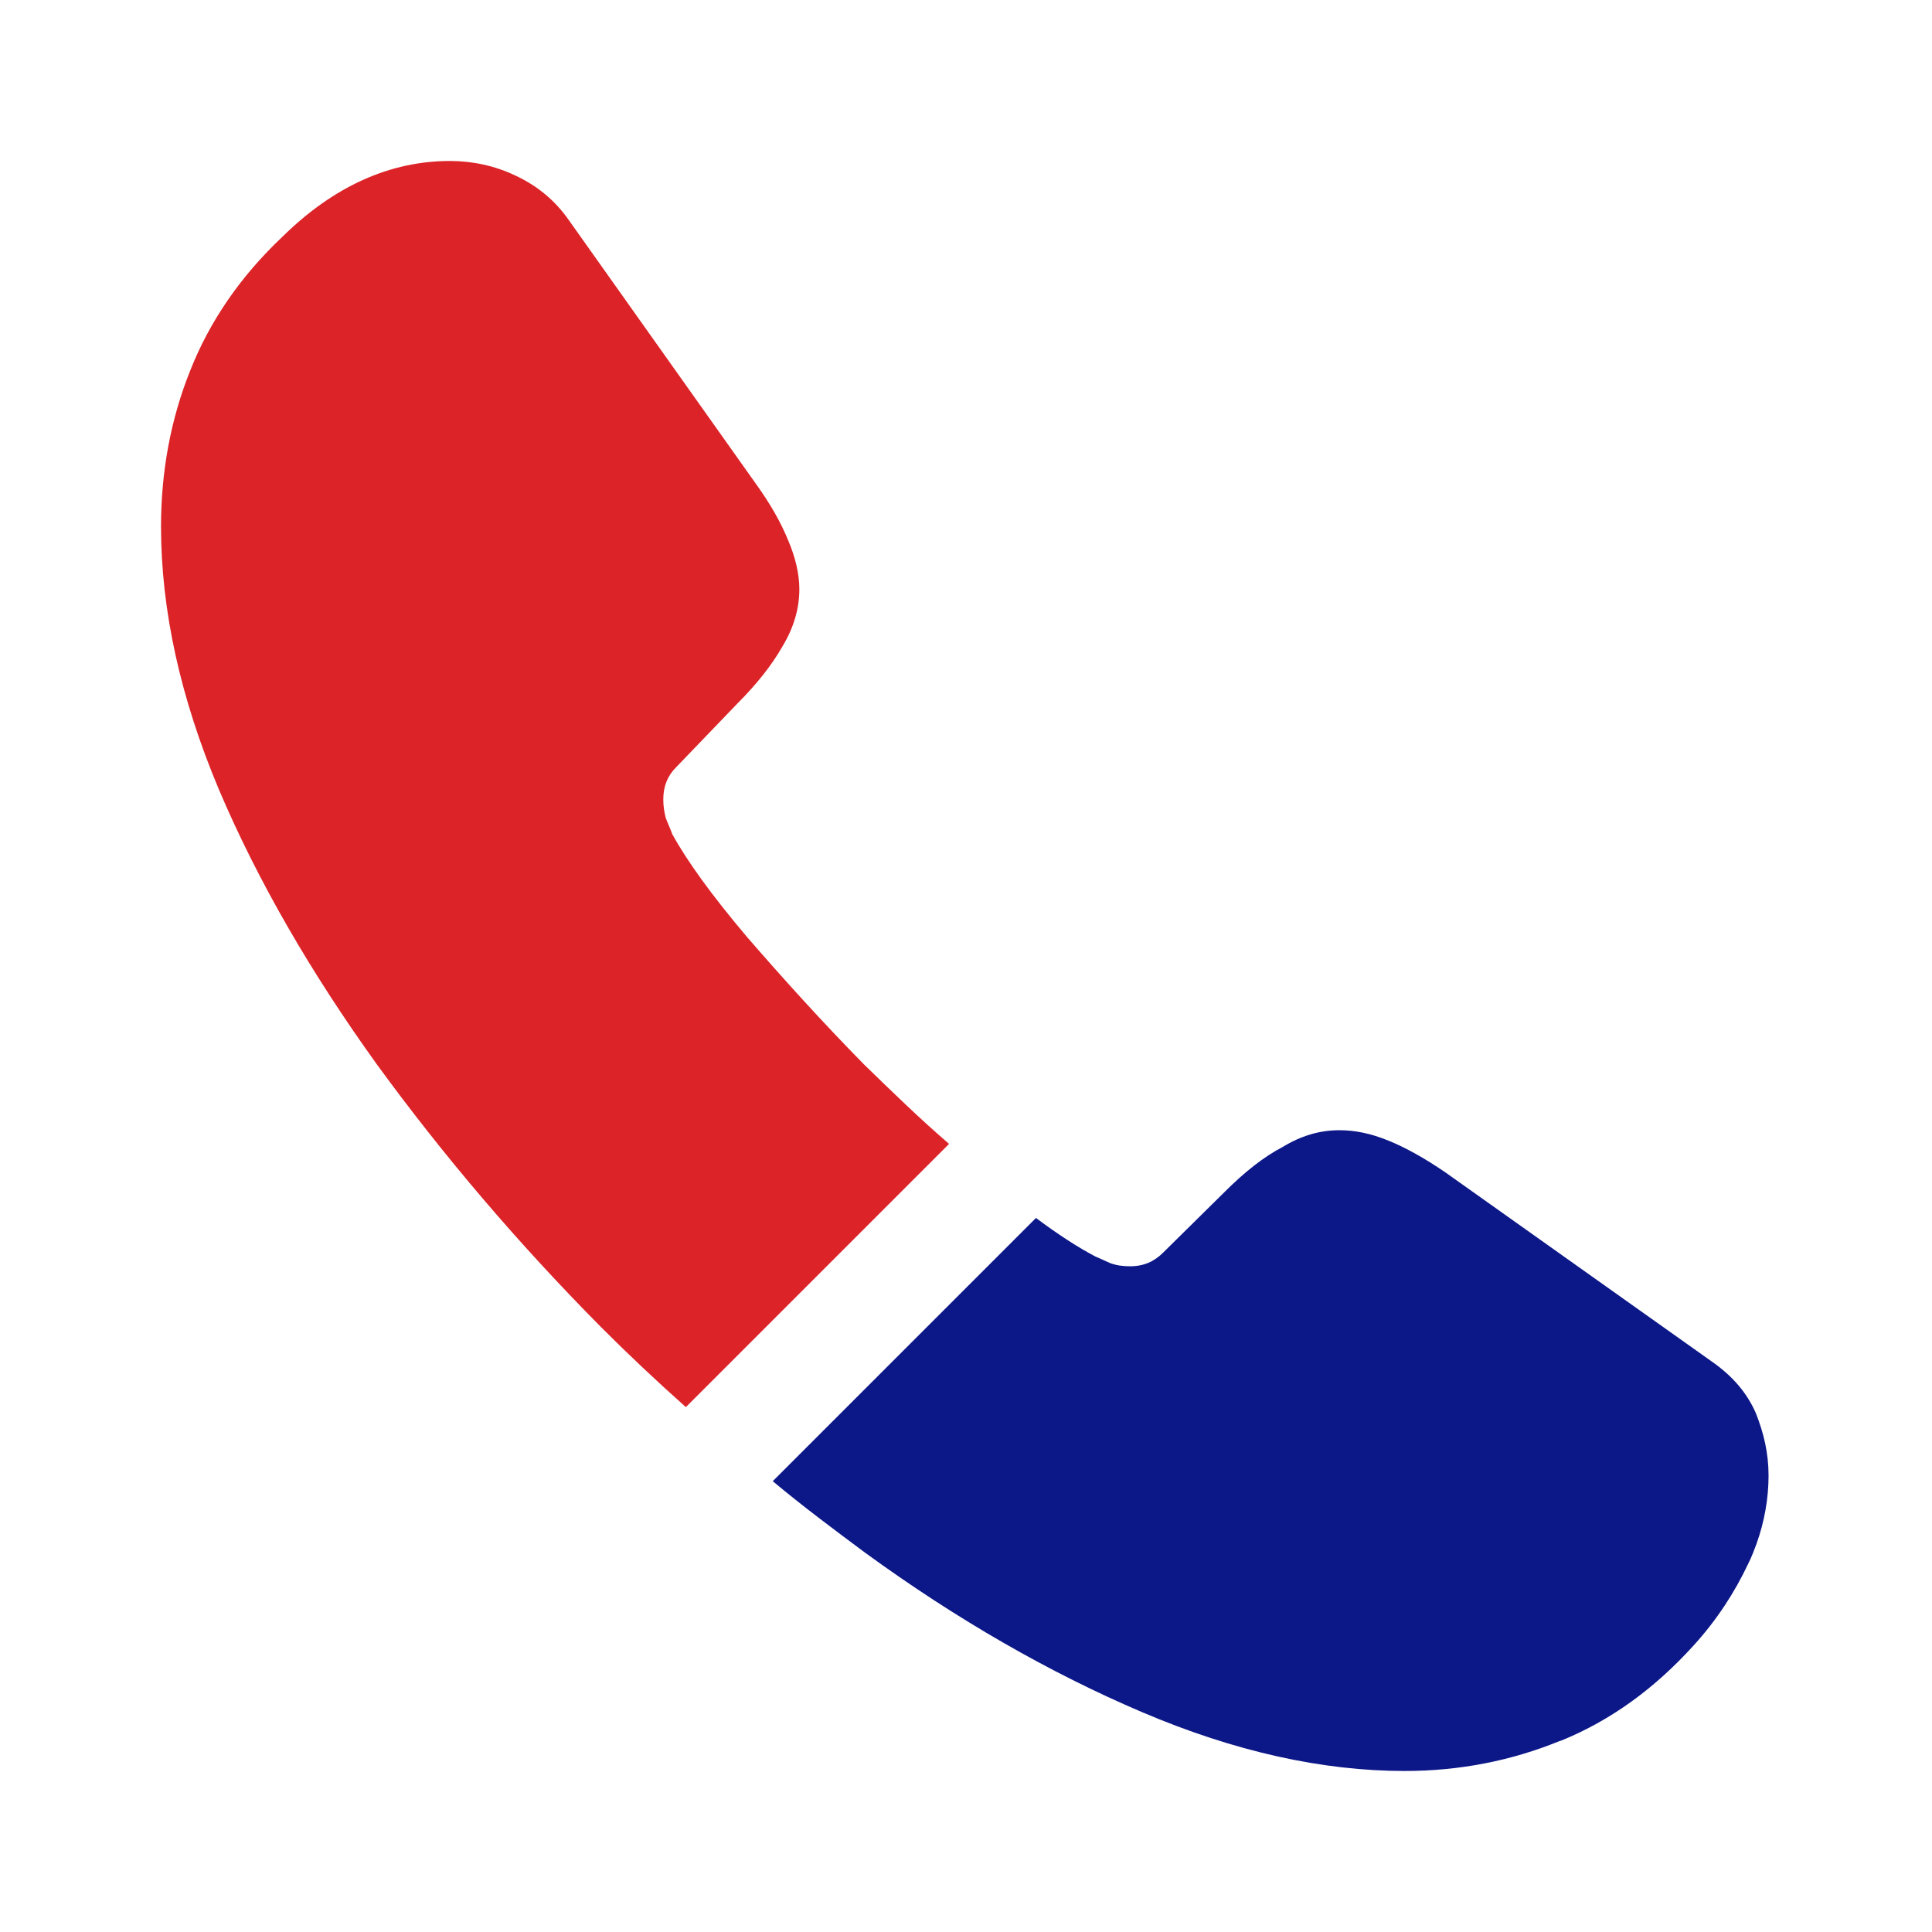 <svg width="50" height="50" viewBox="0 0 50 50" fill="none" xmlns="http://www.w3.org/2000/svg">
<g id="call_svgrepo.com">
<path id="Vector" d="M24.562 29.604L17.75 36.416C17 35.749 16.271 35.062 15.562 34.353C13.416 32.187 11.479 29.916 9.75 27.541C8.041 25.166 6.667 22.791 5.667 20.437C4.667 18.062 4.167 15.791 4.167 13.624C4.167 12.208 4.417 10.854 4.917 9.604C5.417 8.333 6.208 7.166 7.312 6.124C8.646 4.812 10.104 4.166 11.646 4.166C12.229 4.166 12.812 4.291 13.333 4.541C13.875 4.791 14.354 5.166 14.729 5.708L19.562 12.52C19.937 13.041 20.208 13.52 20.396 13.979C20.583 14.416 20.687 14.854 20.687 15.249C20.687 15.749 20.541 16.249 20.25 16.729C19.979 17.208 19.583 17.708 19.083 18.208L17.5 19.854C17.271 20.083 17.166 20.354 17.166 20.687C17.166 20.854 17.187 20.999 17.229 21.166C17.291 21.333 17.354 21.458 17.396 21.583C17.771 22.27 18.416 23.166 19.333 24.249C20.271 25.333 21.271 26.437 22.354 27.541C23.104 28.27 23.833 28.979 24.562 29.604Z" fill="#DC2328"/>
<path id="Vector_2" d="M45.77 38.188C45.77 38.771 45.666 39.375 45.457 39.958C45.395 40.125 45.332 40.292 45.249 40.458C44.895 41.208 44.437 41.917 43.832 42.583C42.812 43.708 41.687 44.521 40.416 45.042C40.395 45.042 40.374 45.062 40.353 45.062C39.124 45.562 37.791 45.833 36.353 45.833C34.228 45.833 31.957 45.333 29.561 44.312C27.166 43.292 24.77 41.917 22.395 40.188C21.582 39.583 20.77 38.979 19.999 38.333L26.811 31.521C27.395 31.958 27.916 32.292 28.353 32.521C28.457 32.562 28.582 32.625 28.728 32.688C28.895 32.75 29.061 32.771 29.249 32.771C29.603 32.771 29.874 32.646 30.103 32.417L31.686 30.854C32.207 30.333 32.707 29.938 33.187 29.688C33.666 29.396 34.145 29.25 34.666 29.25C35.062 29.25 35.478 29.333 35.937 29.521C36.395 29.708 36.874 29.979 37.395 30.333L44.291 35.229C44.832 35.604 45.207 36.042 45.437 36.562C45.645 37.083 45.77 37.604 45.77 38.188Z" fill="#0C1788"/>
</g>
</svg>
